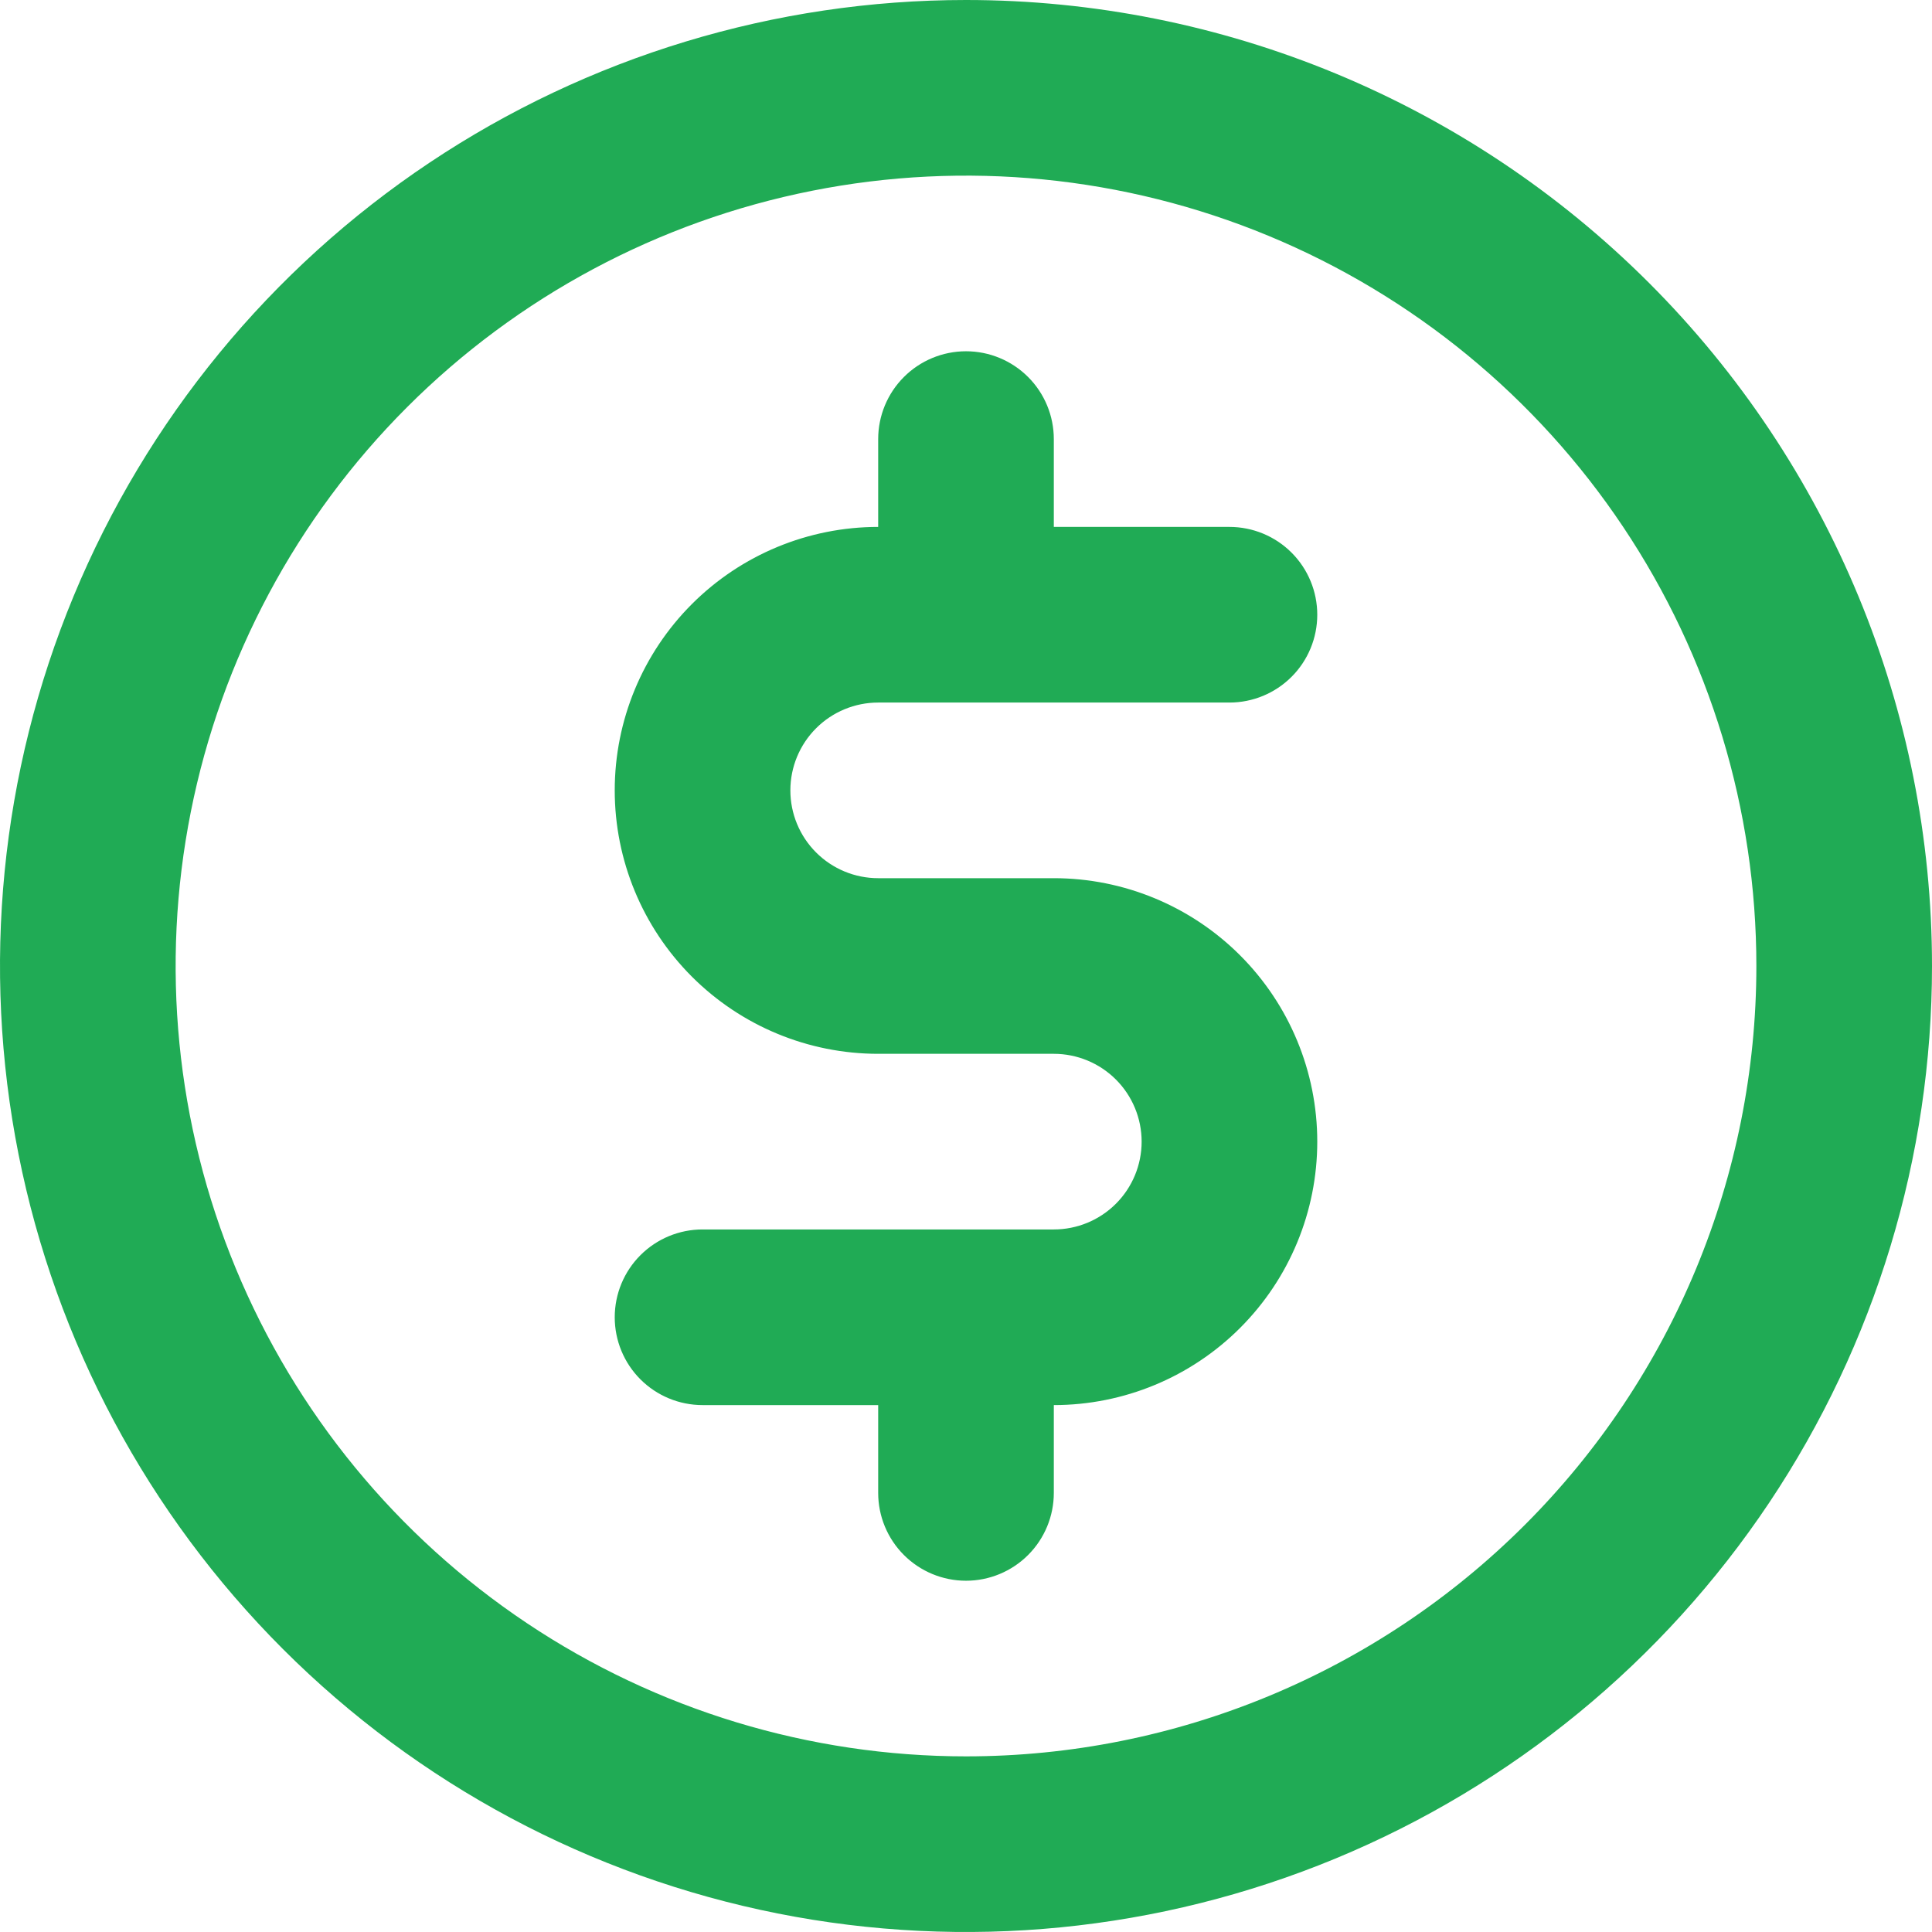 <svg width="130" height="130" viewBox="0 0 130 130" fill="none" xmlns="http://www.w3.org/2000/svg">
<path d="M59.091 47.273H82.727C84.294 47.273 85.797 46.65 86.906 45.542C88.014 44.434 88.636 42.931 88.636 41.364C88.636 39.796 88.014 38.293 86.906 37.185C85.797 36.077 84.294 35.455 82.727 35.455H70.909V29.546C70.909 27.978 70.287 26.475 69.178 25.367C68.07 24.259 66.567 23.636 65 23.636C63.433 23.636 61.93 24.259 60.822 25.367C59.714 26.475 59.091 27.978 59.091 29.546V35.455C54.389 35.455 49.88 37.322 46.556 40.647C43.231 43.971 41.364 48.48 41.364 53.182C41.364 57.883 43.231 62.392 46.556 65.717C49.88 69.041 54.389 70.909 59.091 70.909H70.909C72.476 70.909 73.979 71.532 75.088 72.64C76.196 73.748 76.818 75.251 76.818 76.818C76.818 78.385 76.196 79.888 75.088 80.996C73.979 82.105 72.476 82.727 70.909 82.727H47.273C45.706 82.727 44.203 83.35 43.094 84.458C41.986 85.566 41.364 87.069 41.364 88.636C41.364 90.204 41.986 91.707 43.094 92.815C44.203 93.923 45.706 94.545 47.273 94.545H59.091V100.455C59.091 102.022 59.714 103.525 60.822 104.633C61.93 105.741 63.433 106.364 65 106.364C66.567 106.364 68.07 105.741 69.178 104.633C70.287 103.525 70.909 102.022 70.909 100.455V94.545C75.611 94.545 80.12 92.678 83.444 89.353C86.769 86.029 88.636 81.52 88.636 76.818C88.636 72.117 86.769 67.608 83.444 64.283C80.12 60.959 75.611 59.091 70.909 59.091H59.091C57.524 59.091 56.021 58.468 54.913 57.36C53.804 56.252 53.182 54.749 53.182 53.182C53.182 51.615 53.804 50.112 54.913 49.004C56.021 47.895 57.524 47.273 59.091 47.273ZM65 0C52.144 0 39.577 3.812 28.888 10.954C18.199 18.097 9.868 28.248 4.948 40.126C0.028 52.003 -1.259 65.072 1.249 77.681C3.757 90.29 9.948 101.872 19.038 110.962C28.128 120.052 39.71 126.243 52.319 128.751C64.928 131.259 77.997 129.972 89.874 125.052C101.752 120.132 111.903 111.801 119.046 101.112C126.188 90.423 130 77.856 130 65C130 47.761 123.152 31.228 110.962 19.038C98.772 6.848 82.239 0 65 0ZM65 118.182C54.482 118.182 44.2 115.063 35.454 109.219C26.708 103.375 19.892 95.07 15.866 85.352C11.841 75.634 10.788 64.941 12.84 54.625C14.892 44.309 19.957 34.832 27.395 27.395C34.832 19.957 44.309 14.892 54.625 12.84C64.941 10.788 75.634 11.841 85.352 15.866C95.07 19.892 103.375 26.708 109.219 35.454C115.063 44.2 118.182 54.482 118.182 65C118.182 79.105 112.579 92.632 102.605 102.605C92.632 112.579 79.105 118.182 65 118.182Z" fill="#20AB55"/>
</svg>
